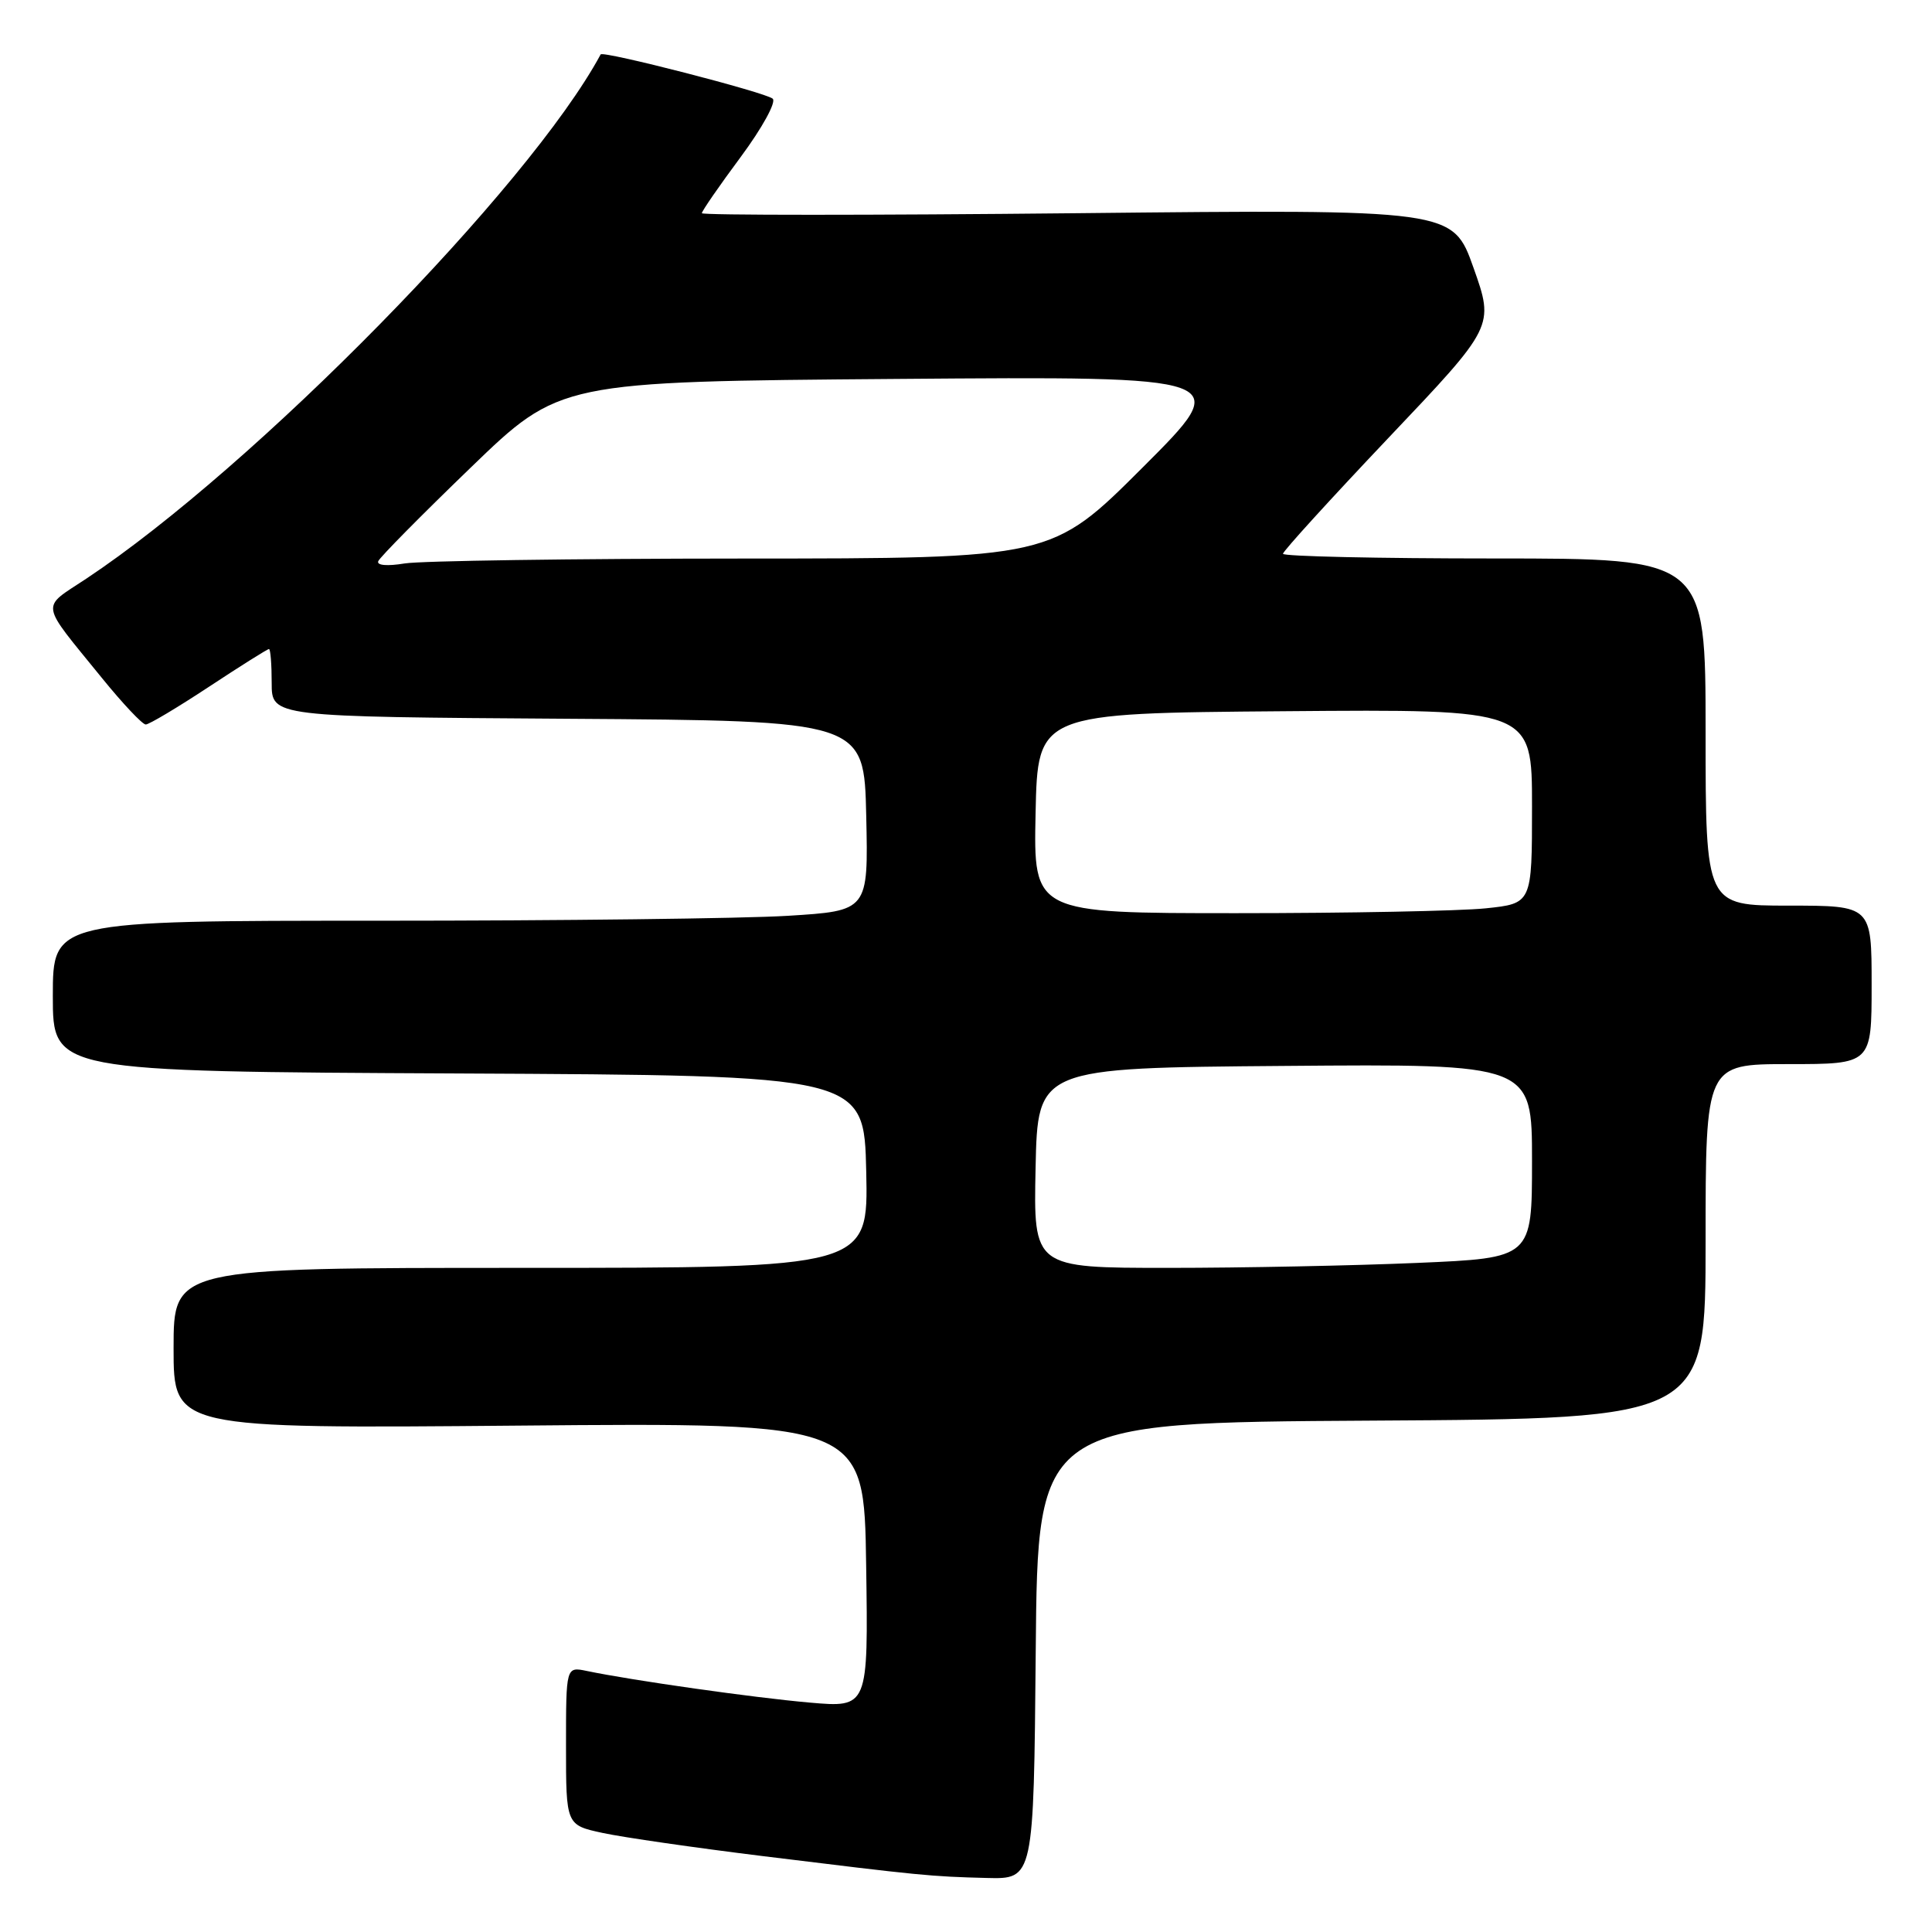 <?xml version="1.0" encoding="UTF-8" standalone="no"?>
<!DOCTYPE svg PUBLIC "-//W3C//DTD SVG 1.1//EN" "http://www.w3.org/Graphics/SVG/1.1/DTD/svg11.dtd" >
<svg xmlns="http://www.w3.org/2000/svg" xmlns:xlink="http://www.w3.org/1999/xlink" version="1.1" viewBox="0 0 256 256">
 <g >
 <path fill="currentColor"
d=" M 137.24 218.75 C 137.50 188.50 137.50 188.50 181.75 188.24 C 226.00 187.98 226.00 187.98 226.00 164.49 C 226.00 141.00 226.00 141.00 237.00 141.00 C 248.00 141.00 248.00 141.00 248.00 130.50 C 248.00 120.00 248.00 120.00 237.00 120.00 C 226.00 120.00 226.00 120.00 226.00 97.00 C 226.00 74.00 226.00 74.00 198.00 74.00 C 182.60 74.00 170.00 73.72 170.00 73.38 C 170.00 73.04 176.30 66.12 184.00 58.00 C 198.00 43.25 198.00 43.25 195.25 35.49 C 192.50 27.73 192.50 27.73 142.75 28.25 C 115.39 28.53 93.00 28.53 93.00 28.25 C 93.00 27.97 95.31 24.62 98.14 20.81 C 101.00 16.95 102.88 13.52 102.39 13.08 C 101.47 12.25 79.87 6.69 79.59 7.21 C 70.12 24.78 33.70 61.89 11.40 76.70 C 5.35 80.71 5.17 79.57 13.50 89.83 C 16.25 93.22 18.86 95.99 19.31 96.00 C 19.75 96.00 23.52 93.75 27.69 91.00 C 31.86 88.25 35.44 86.00 35.64 86.00 C 35.84 86.00 36.00 88.02 36.00 90.49 C 36.00 94.98 36.00 94.98 75.25 95.24 C 114.50 95.50 114.50 95.50 114.78 108.10 C 115.06 120.69 115.06 120.69 104.37 121.35 C 98.50 121.71 74.18 122.00 50.34 122.00 C 7.00 122.00 7.00 122.00 7.00 131.99 C 7.00 141.98 7.00 141.98 60.75 142.24 C 114.50 142.50 114.50 142.50 114.78 155.25 C 115.06 168.00 115.06 168.00 69.03 168.00 C 23.00 168.00 23.00 168.00 23.00 178.65 C 23.00 189.30 23.00 189.30 68.75 188.90 C 114.50 188.50 114.50 188.50 114.77 207.39 C 115.05 226.28 115.05 226.28 107.27 225.60 C 99.96 224.96 83.84 222.68 77.75 221.41 C 75.00 220.84 75.00 220.84 75.00 231.34 C 75.00 241.83 75.00 241.83 79.88 242.88 C 82.57 243.46 92.13 244.84 101.13 245.95 C 122.10 248.53 123.28 248.65 130.74 248.84 C 136.97 249.00 136.97 249.00 137.24 218.75 Z  M 137.22 154.75 C 137.50 141.50 137.50 141.50 170.25 141.24 C 203.00 140.97 203.00 140.97 203.00 153.83 C 203.00 166.69 203.00 166.69 187.84 167.34 C 179.50 167.70 164.64 168.00 154.81 168.00 C 136.94 168.00 136.94 168.00 137.22 154.75 Z  M 137.22 107.75 C 137.50 94.50 137.50 94.50 170.25 94.24 C 203.00 93.97 203.00 93.97 203.00 106.84 C 203.00 119.72 203.00 119.72 196.85 120.36 C 193.47 120.71 178.61 121.00 163.82 121.00 C 136.94 121.00 136.94 121.00 137.22 107.75 Z  M 50.12 74.36 C 50.33 73.84 55.83 68.27 62.34 61.99 C 74.17 50.56 74.17 50.56 118.84 50.21 C 163.50 49.86 163.50 49.86 151.42 61.93 C 139.34 74.00 139.34 74.00 98.42 74.01 C 75.91 74.02 55.75 74.31 53.62 74.66 C 51.31 75.04 49.89 74.92 50.12 74.36 Z "/>
</g>
</svg>
